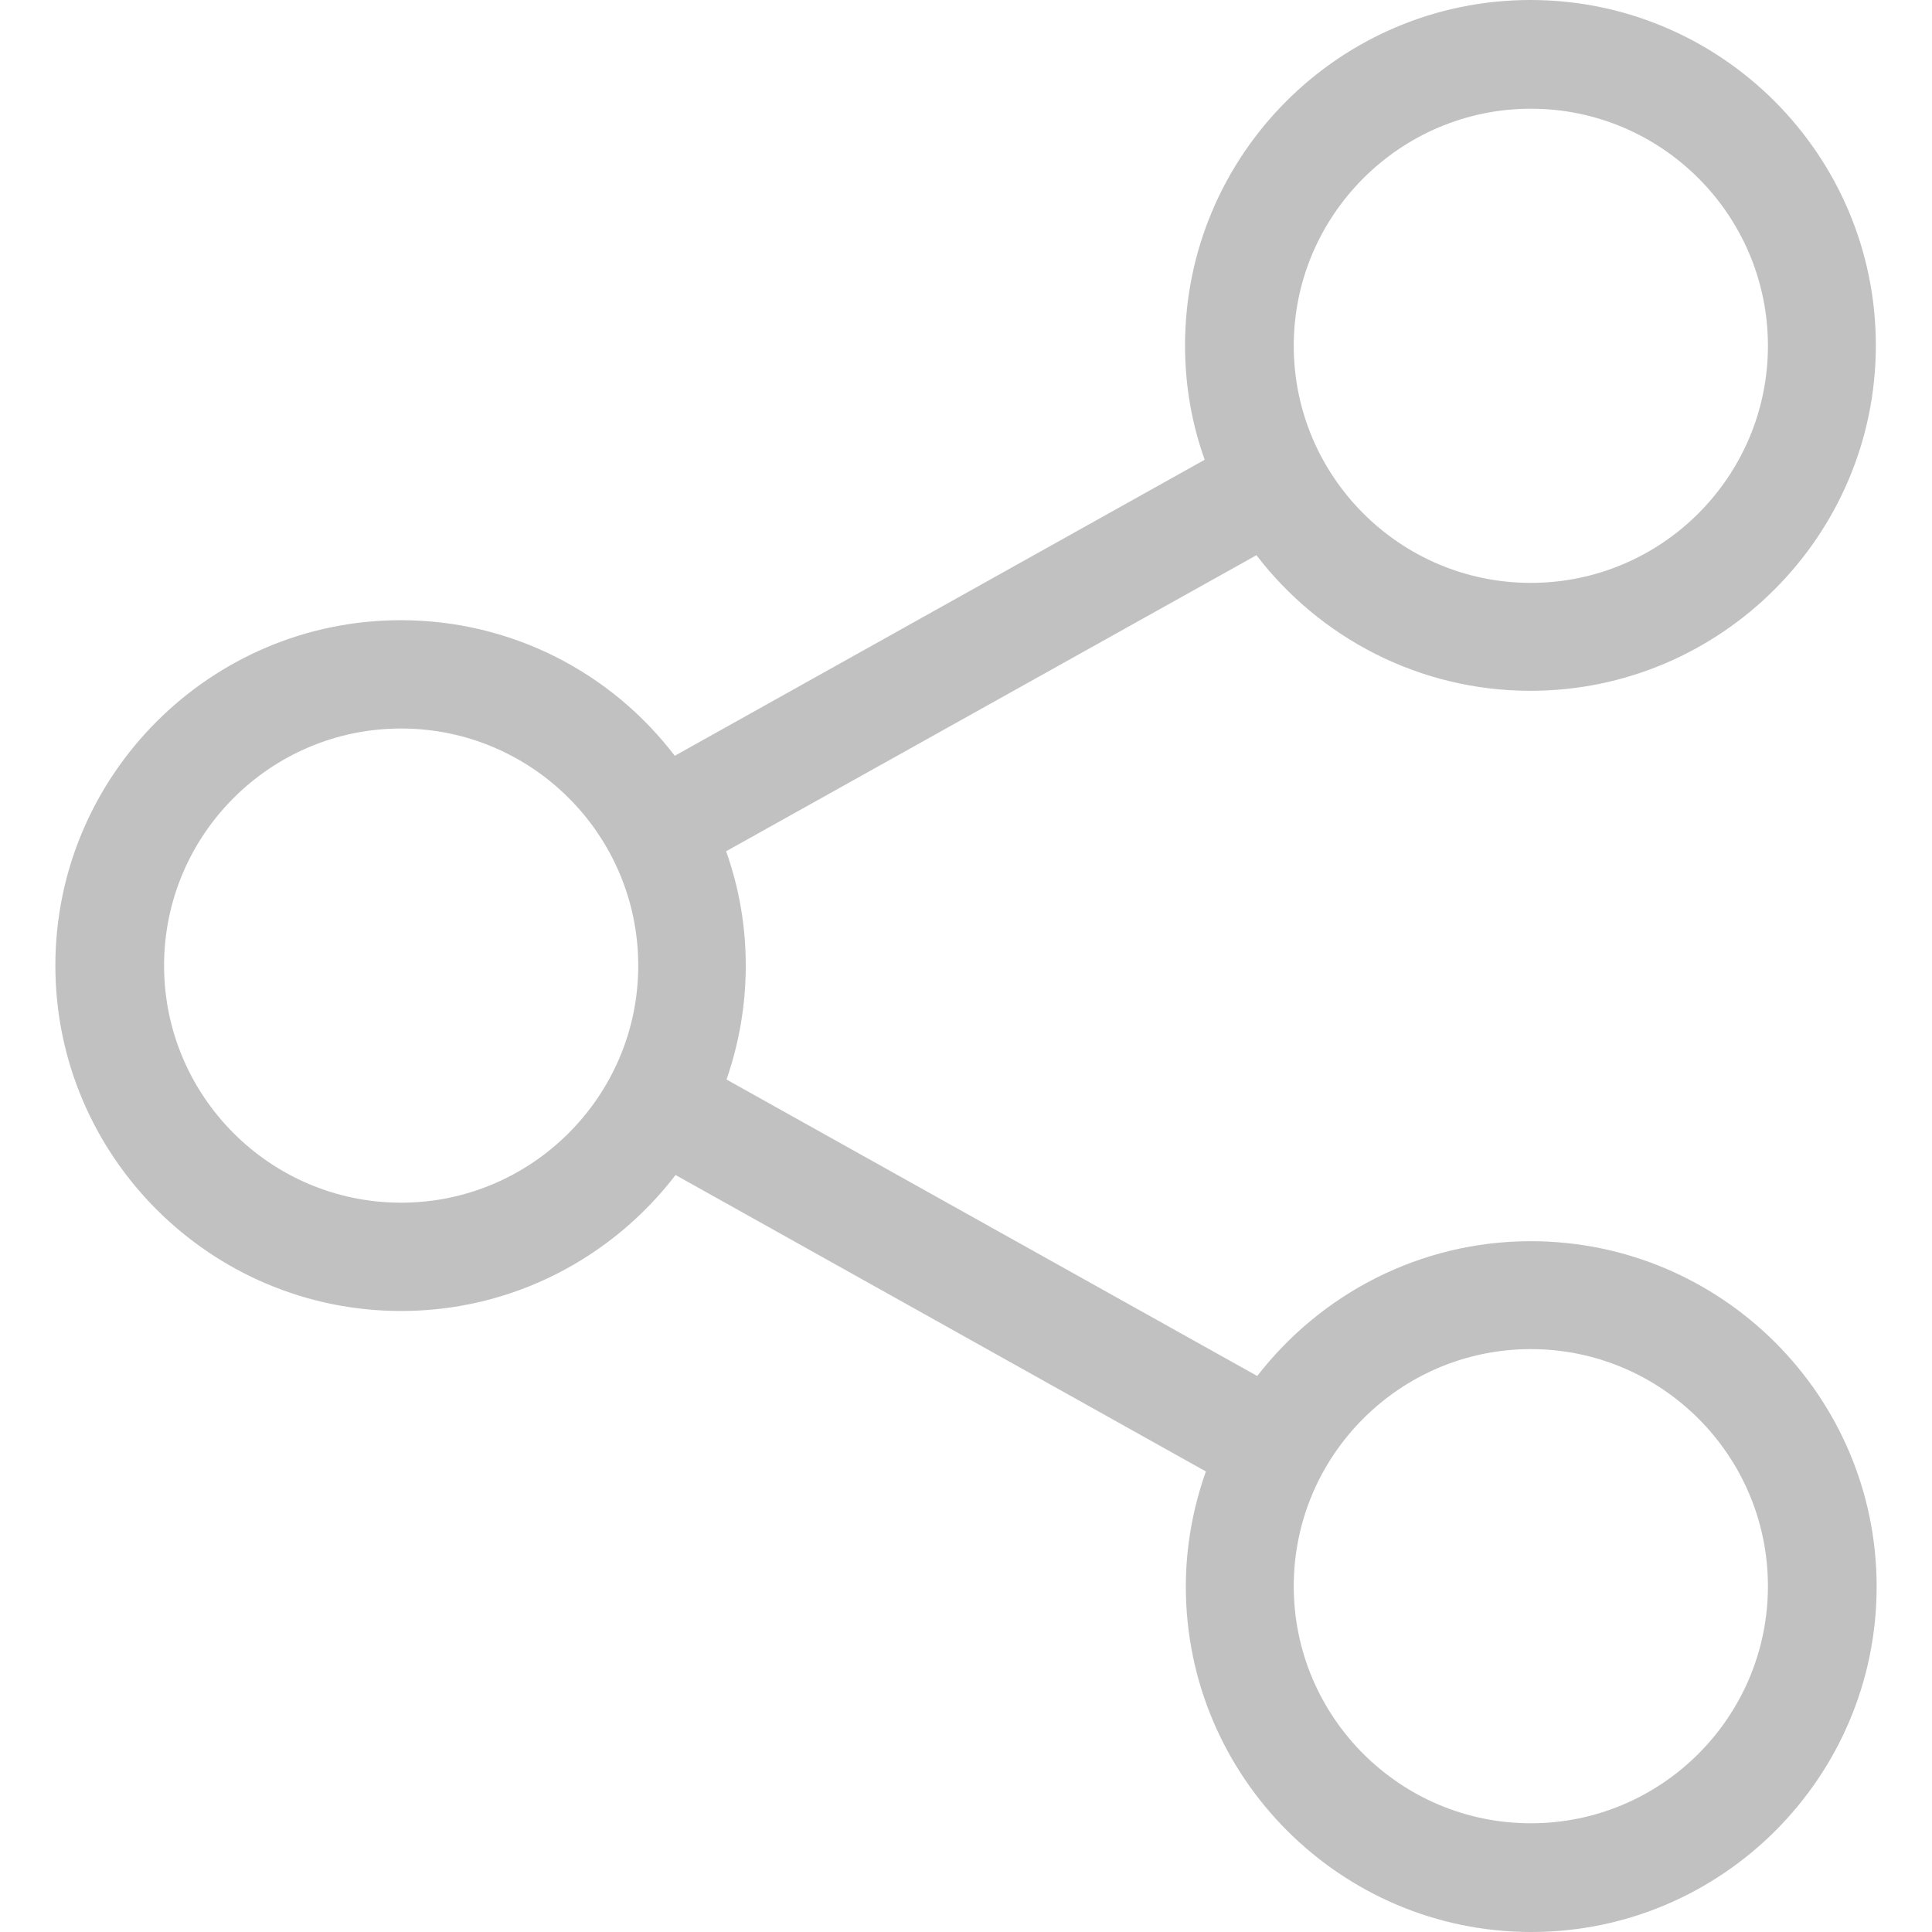 <svg xmlns="http://www.w3.org/2000/svg" viewBox="0 0 481.6 481.6"><path d="M381.6 309.4c-27.7 0-52.4 13.2-68.2 33.6l-132.3-73.9c3.1-8.9 4.8-18.5 4.8-28.4 0-10-1.7-19.5-4.9-28.5l132.2-73.8c15.7 20.5 40.5 33.8 68.3 33.8 47.4 0 86.1-38.6 86.1-86.1S429 0 381.5 0s-86.1 38.6-86.1 86.1c0 10 1.7 19.6 4.9 28.5l-132.1 73.8c-15.7-20.6-40.5-33.8-68.3-33.8-47.4 0-86.1 38.6-86.1 86.1s38.7 86.1 86.2 86.1c27.8 0 52.6-13.3 68.4-33.9l132.2 73.9c-3.2 9-5 18.7-5 28.7 0 47.4 38.6 86.1 86.1 86.1s86.1-38.6 86.1-86.1-38.7-86.1-86.2-86.1zm0-282.3c32.6 0 59.1 26.5 59.1 59.1s-26.5 59.1-59.1 59.1-59.1-26.5-59.1-59.1 26.6-59.1 59.1-59.1zM100 299.8c-32.6 0-59.1-26.5-59.1-59.1s26.5-59.1 59.1-59.1 59.1 26.5 59.1 59.1-26.6 59.1-59.1 59.1zm281.6 154.7c-32.6 0-59.1-26.5-59.1-59.1s26.5-59.1 59.1-59.1 59.1 26.5 59.1 59.1-26.5 59.1-59.1 59.1z" fill="#c1c1c1"/></svg>
